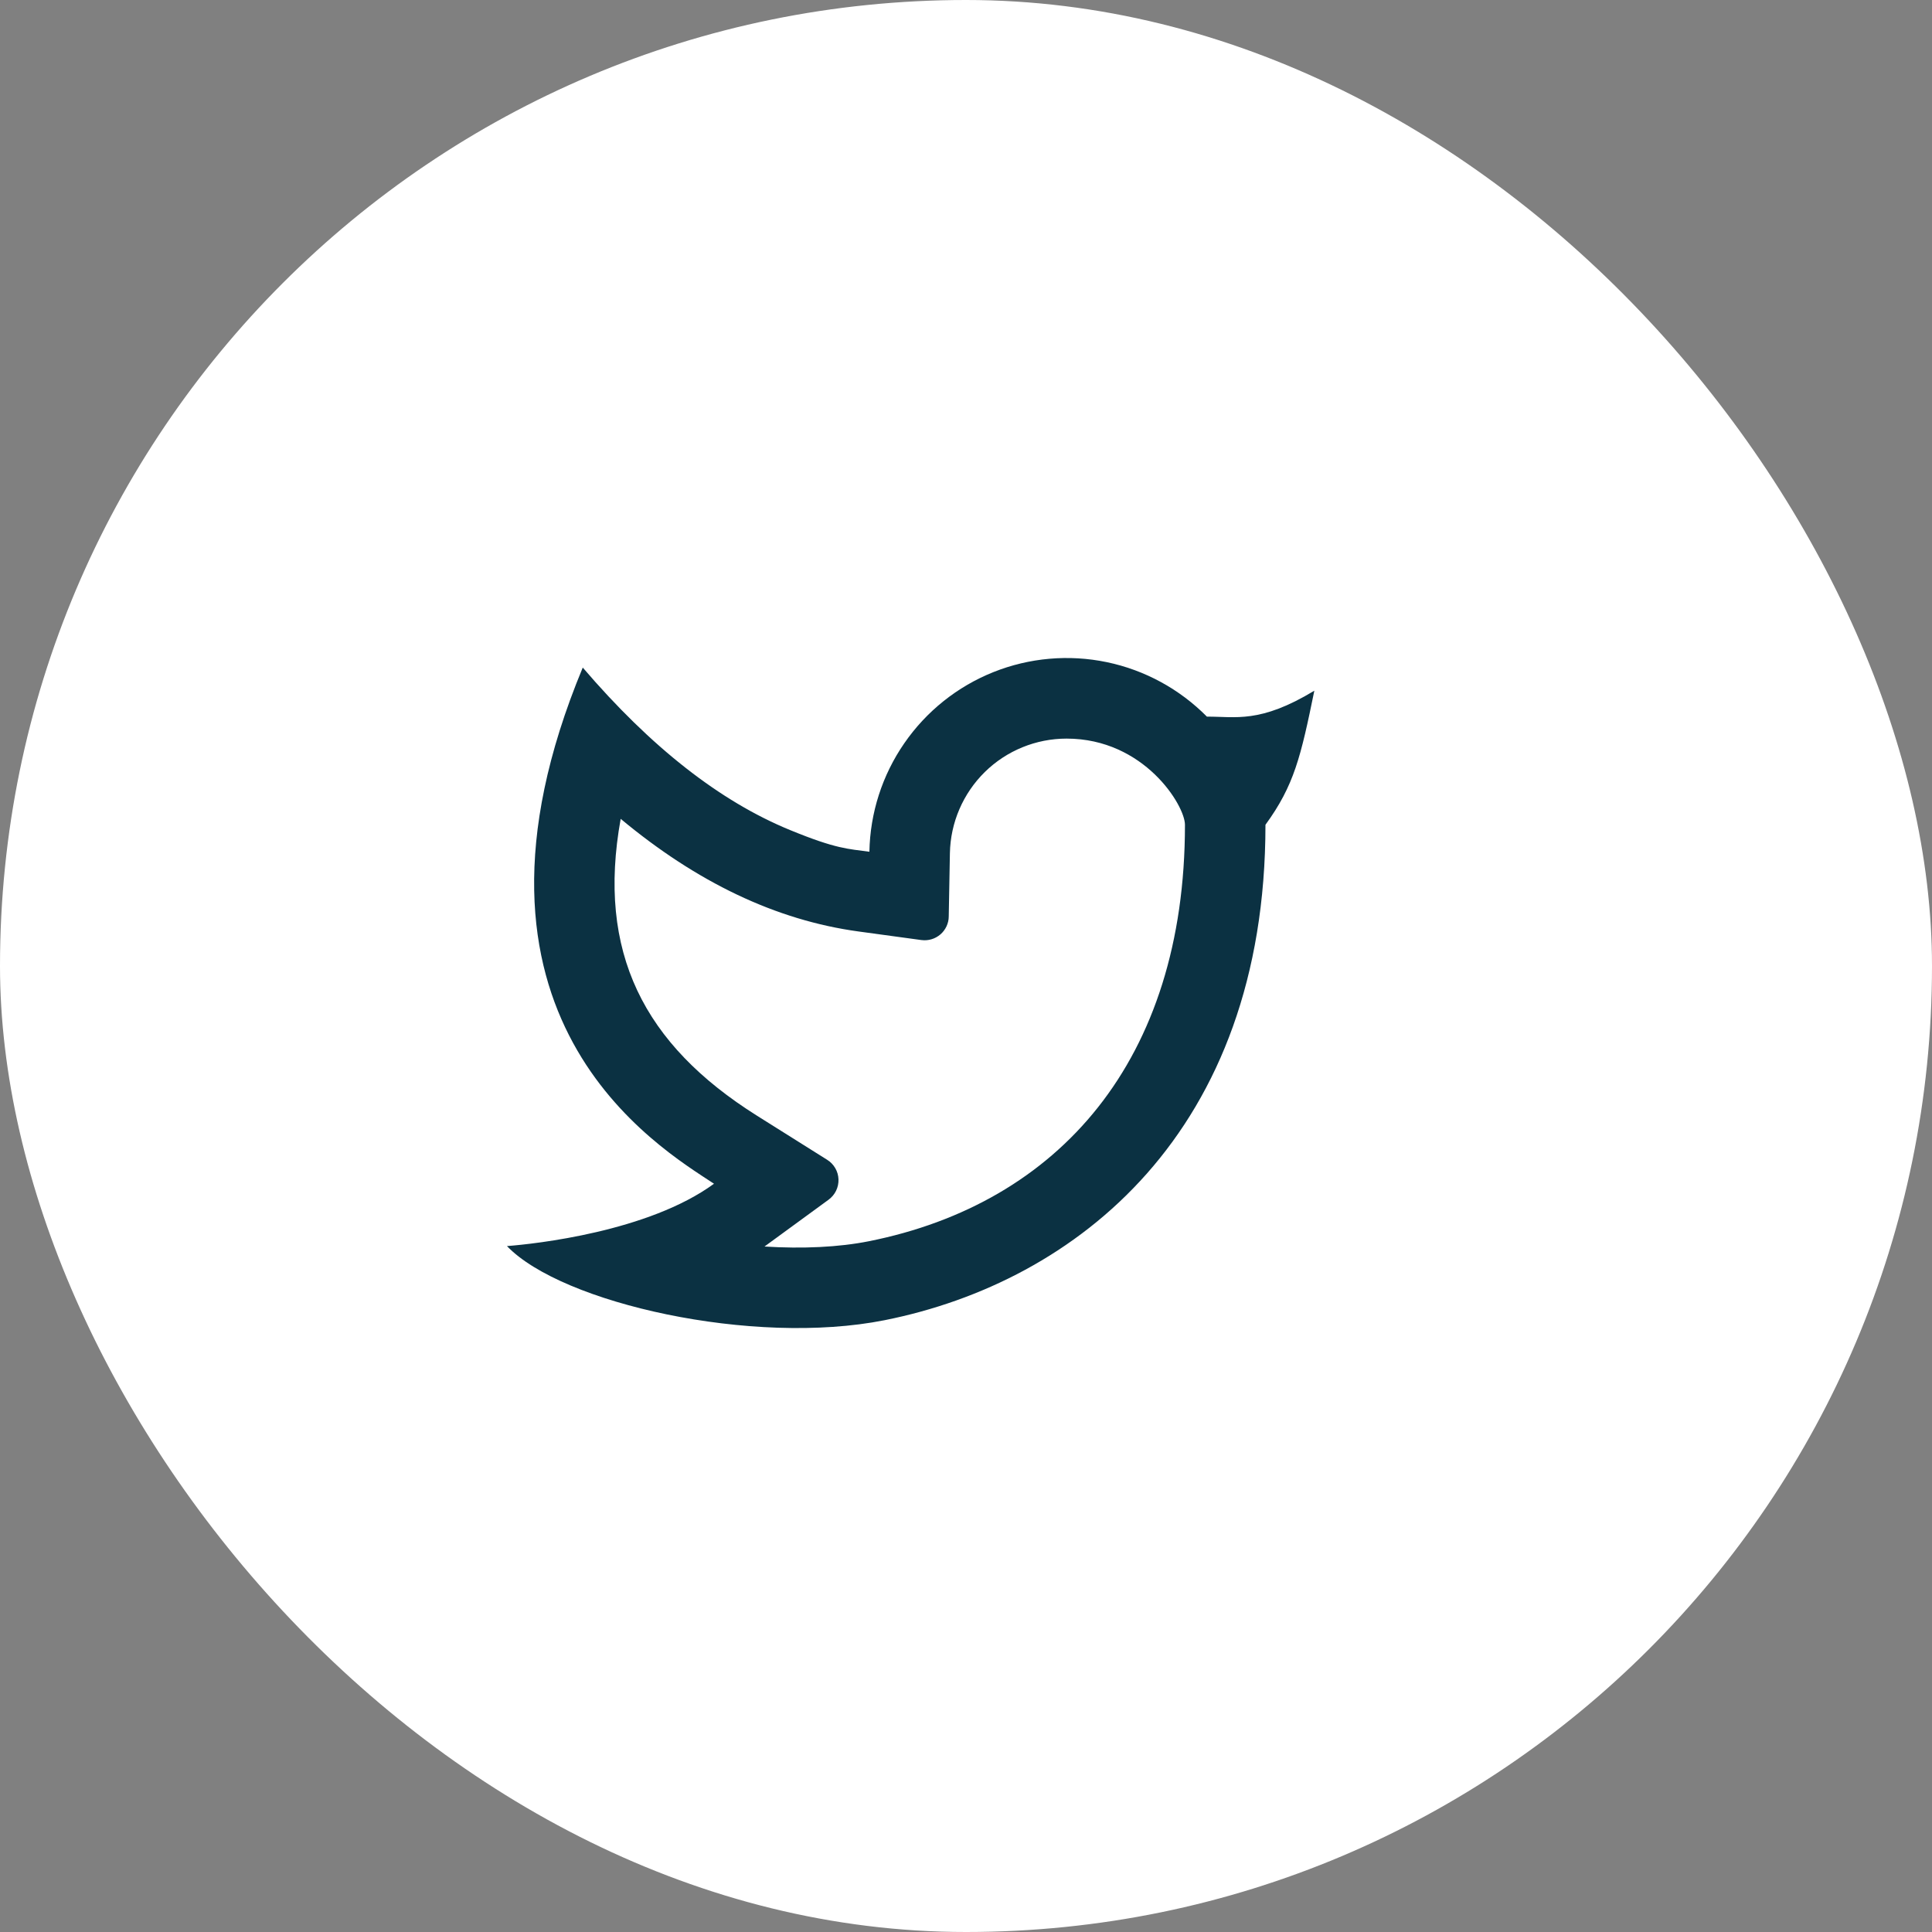 <svg width="30" height="30" viewBox="0 0 30 30" fill="none" xmlns="http://www.w3.org/2000/svg">
<rect x="0" y="0" width="30" height="30" fill="#808080" stroke="none"/>
<rect width="30" height="30" rx="15" fill="white"/>
<path d="M16.562 11.469C16.087 11.469 15.631 11.655 15.292 11.988C14.954 12.321 14.759 12.773 14.75 13.248L14.732 14.232C14.732 14.285 14.719 14.337 14.697 14.385C14.674 14.433 14.642 14.476 14.602 14.51C14.562 14.544 14.515 14.57 14.464 14.585C14.413 14.6 14.36 14.604 14.307 14.597L13.332 14.464C12.048 14.289 10.818 13.698 9.638 12.715C9.264 14.784 9.994 16.217 11.752 17.323L12.844 18.009C12.896 18.041 12.939 18.086 12.97 18.139C13.001 18.192 13.018 18.252 13.02 18.313C13.022 18.375 13.009 18.436 12.982 18.491C12.955 18.546 12.915 18.593 12.866 18.629L11.871 19.356C12.463 19.393 13.024 19.367 13.491 19.274C16.439 18.686 18.4 16.467 18.4 12.807C18.4 12.508 17.767 11.469 16.562 11.469V11.469ZM13.5 13.225C13.511 12.623 13.699 12.037 14.042 11.541C14.384 11.045 14.865 10.661 15.424 10.437C15.984 10.213 16.597 10.159 17.187 10.282C17.777 10.405 18.317 10.7 18.741 11.128C19.185 11.125 19.563 11.238 20.409 10.725C20.199 11.75 20.096 12.195 19.65 12.807C19.65 17.583 16.714 19.906 13.736 20.5C11.693 20.907 8.723 20.238 7.872 19.349C8.306 19.316 10.068 19.126 11.087 18.381C10.225 17.812 6.794 15.794 9.049 10.366C10.107 11.602 11.18 12.443 12.268 12.889C12.991 13.186 13.169 13.18 13.501 13.226L13.5 13.225Z" fill="#0B3142"/>
</svg>
